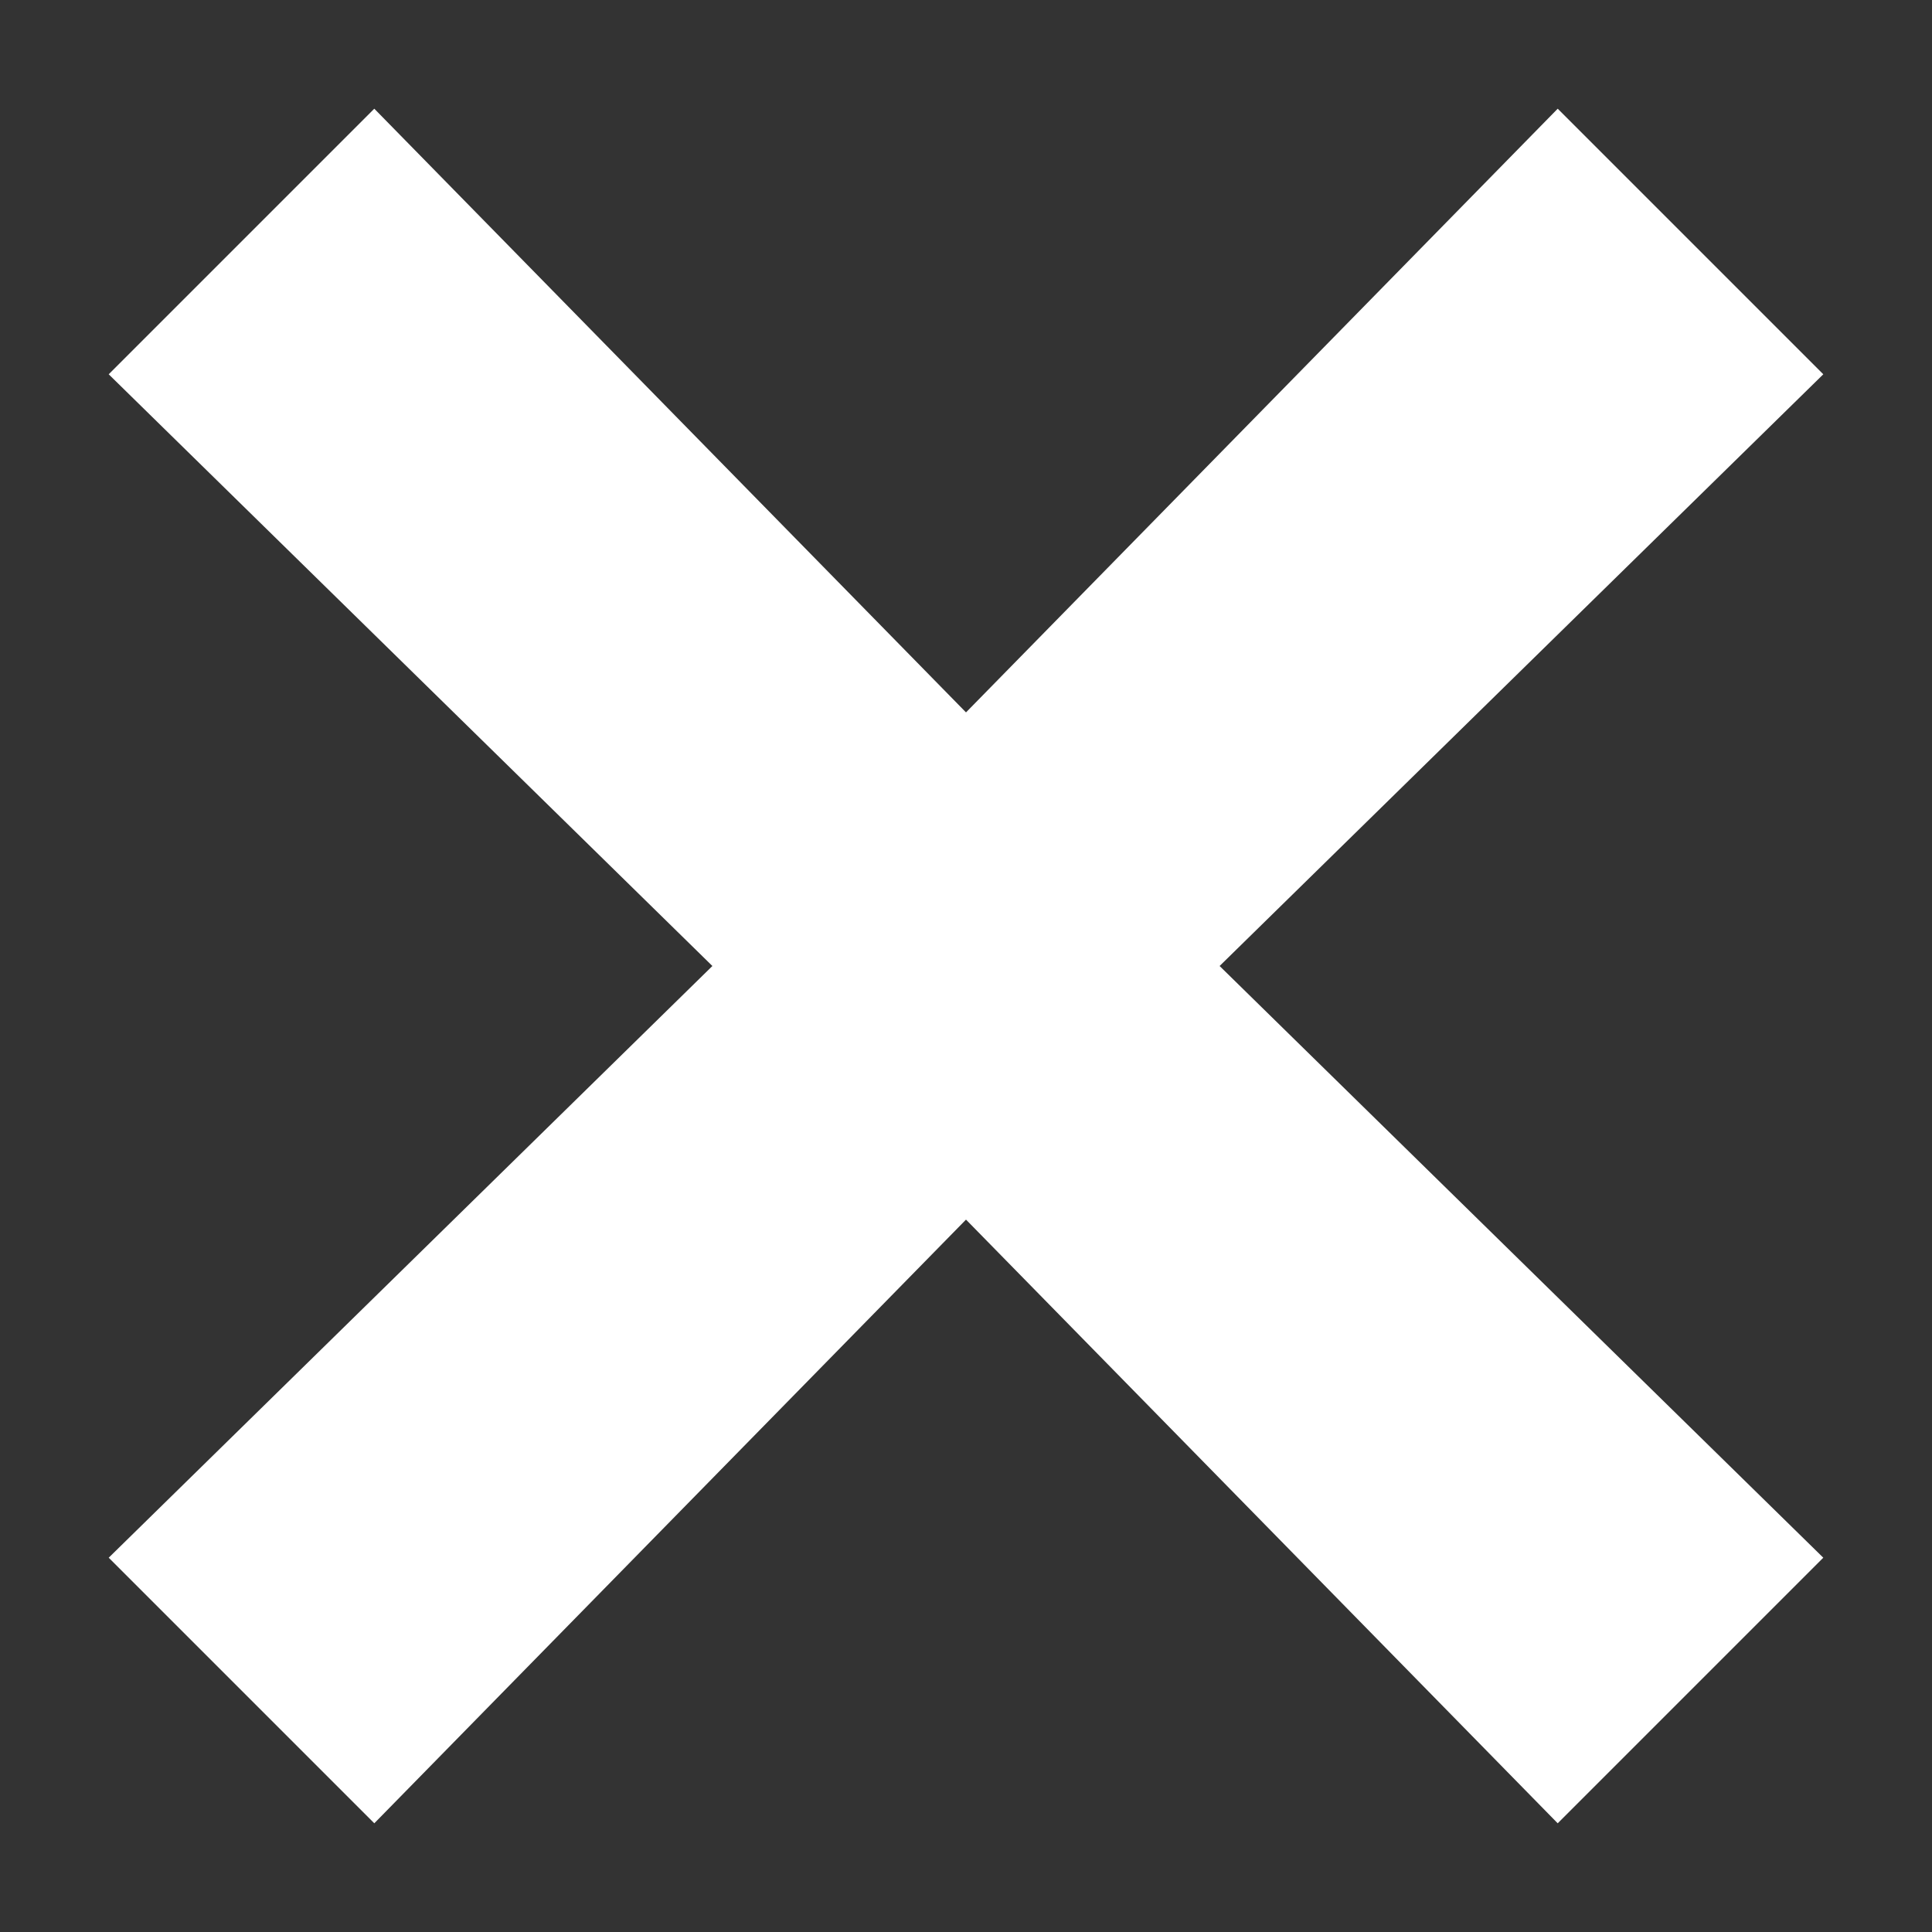 <svg width="30" height="30" viewBox="0 0 30 30" fill="none" xmlns="http://www.w3.org/2000/svg">
<rect x="0" y="0" width="30" height="30" fill="#333333" stroke="none"/>
<path d="M28.312 5.812L24.188 1.688L15 11.062L5.812 1.688L1.688 5.812L11.062 15L1.688 24.188L5.812 28.312L15 18.938L24.188 28.312L28.312 24.188L18.938 15L28.312 5.812Z" fill="white"/>
</svg>
